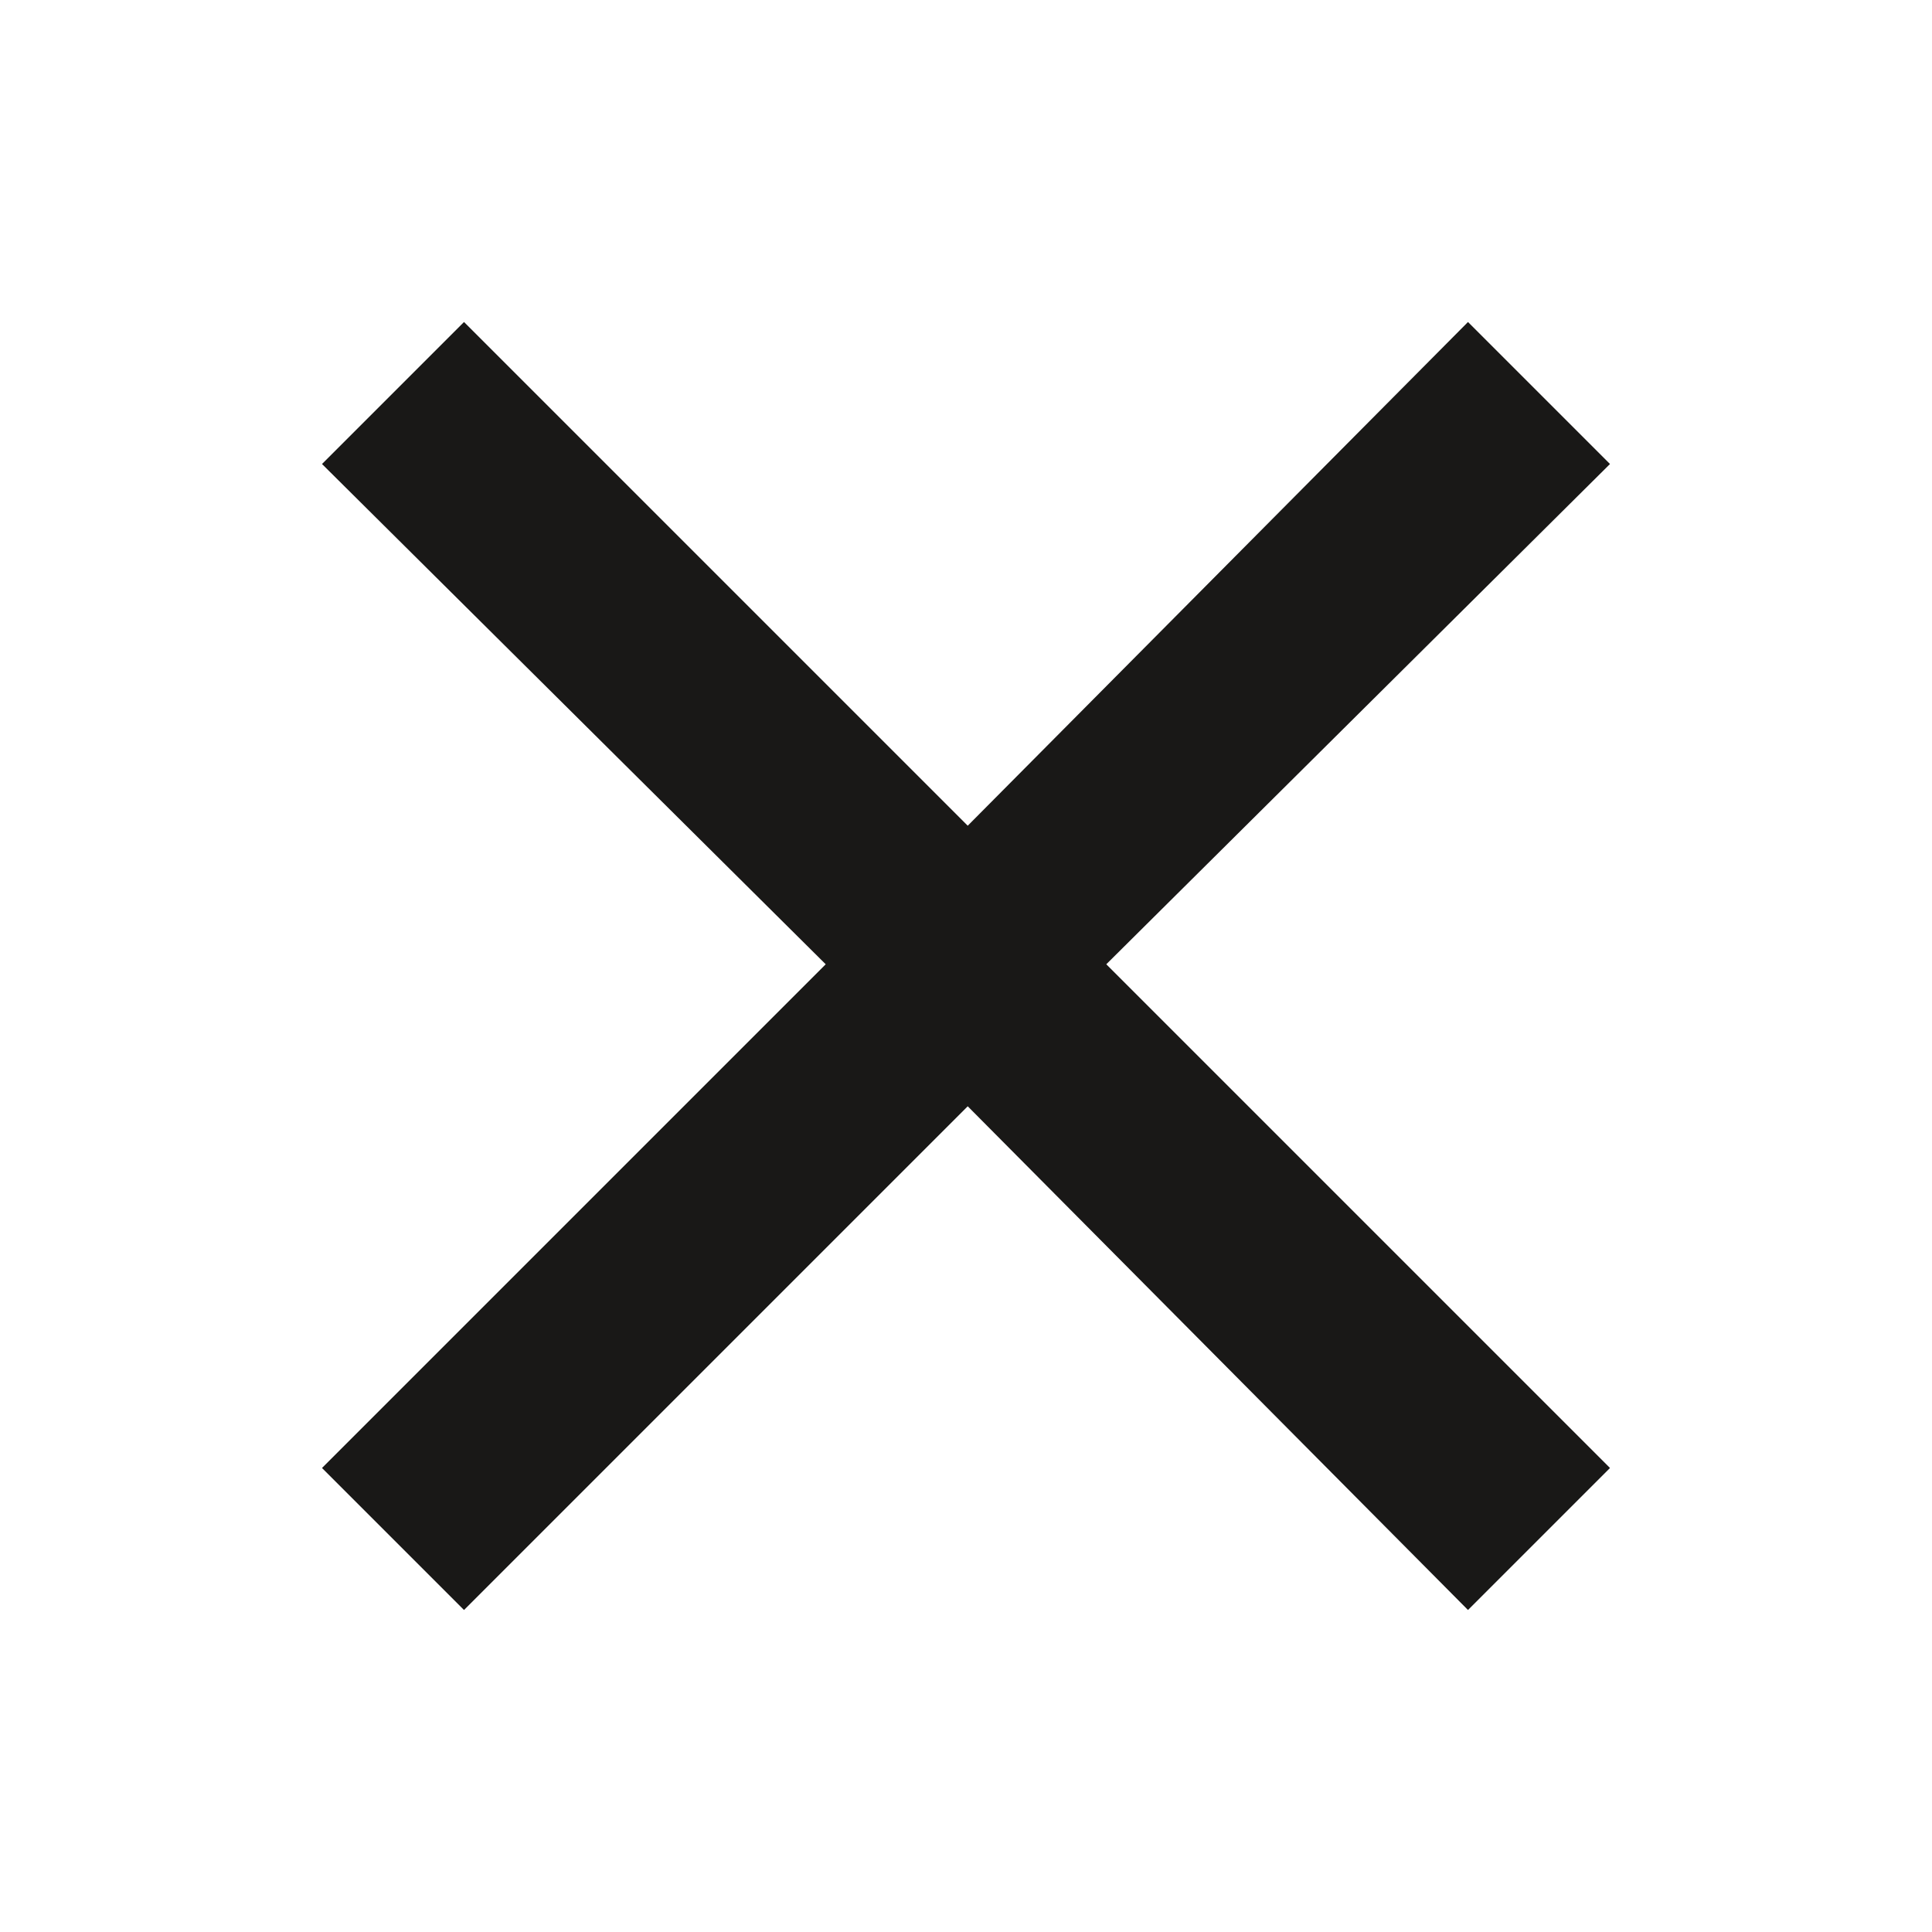 <svg width="18" height="18" viewBox="0 0 18 18" fill="none" xmlns="http://www.w3.org/2000/svg">
<mask id="mask0_3181_126470" style="mask-type:alpha" maskUnits="userSpaceOnUse" x="0" y="0" width="18" height="18">
<rect width="18" height="18" fill="#D9D9D9"/>
</mask>
<g mask="url(#mask0_3181_126470)">
<path d="M4.323 15L3 13.677L7.693 8.984L3 4.323L4.323 3L9.016 7.693L13.677 3L15 4.323L10.307 8.984L15 13.677L13.677 15L9.016 10.307L4.323 15Z" fill="#191817"/>
</g>
</svg>
